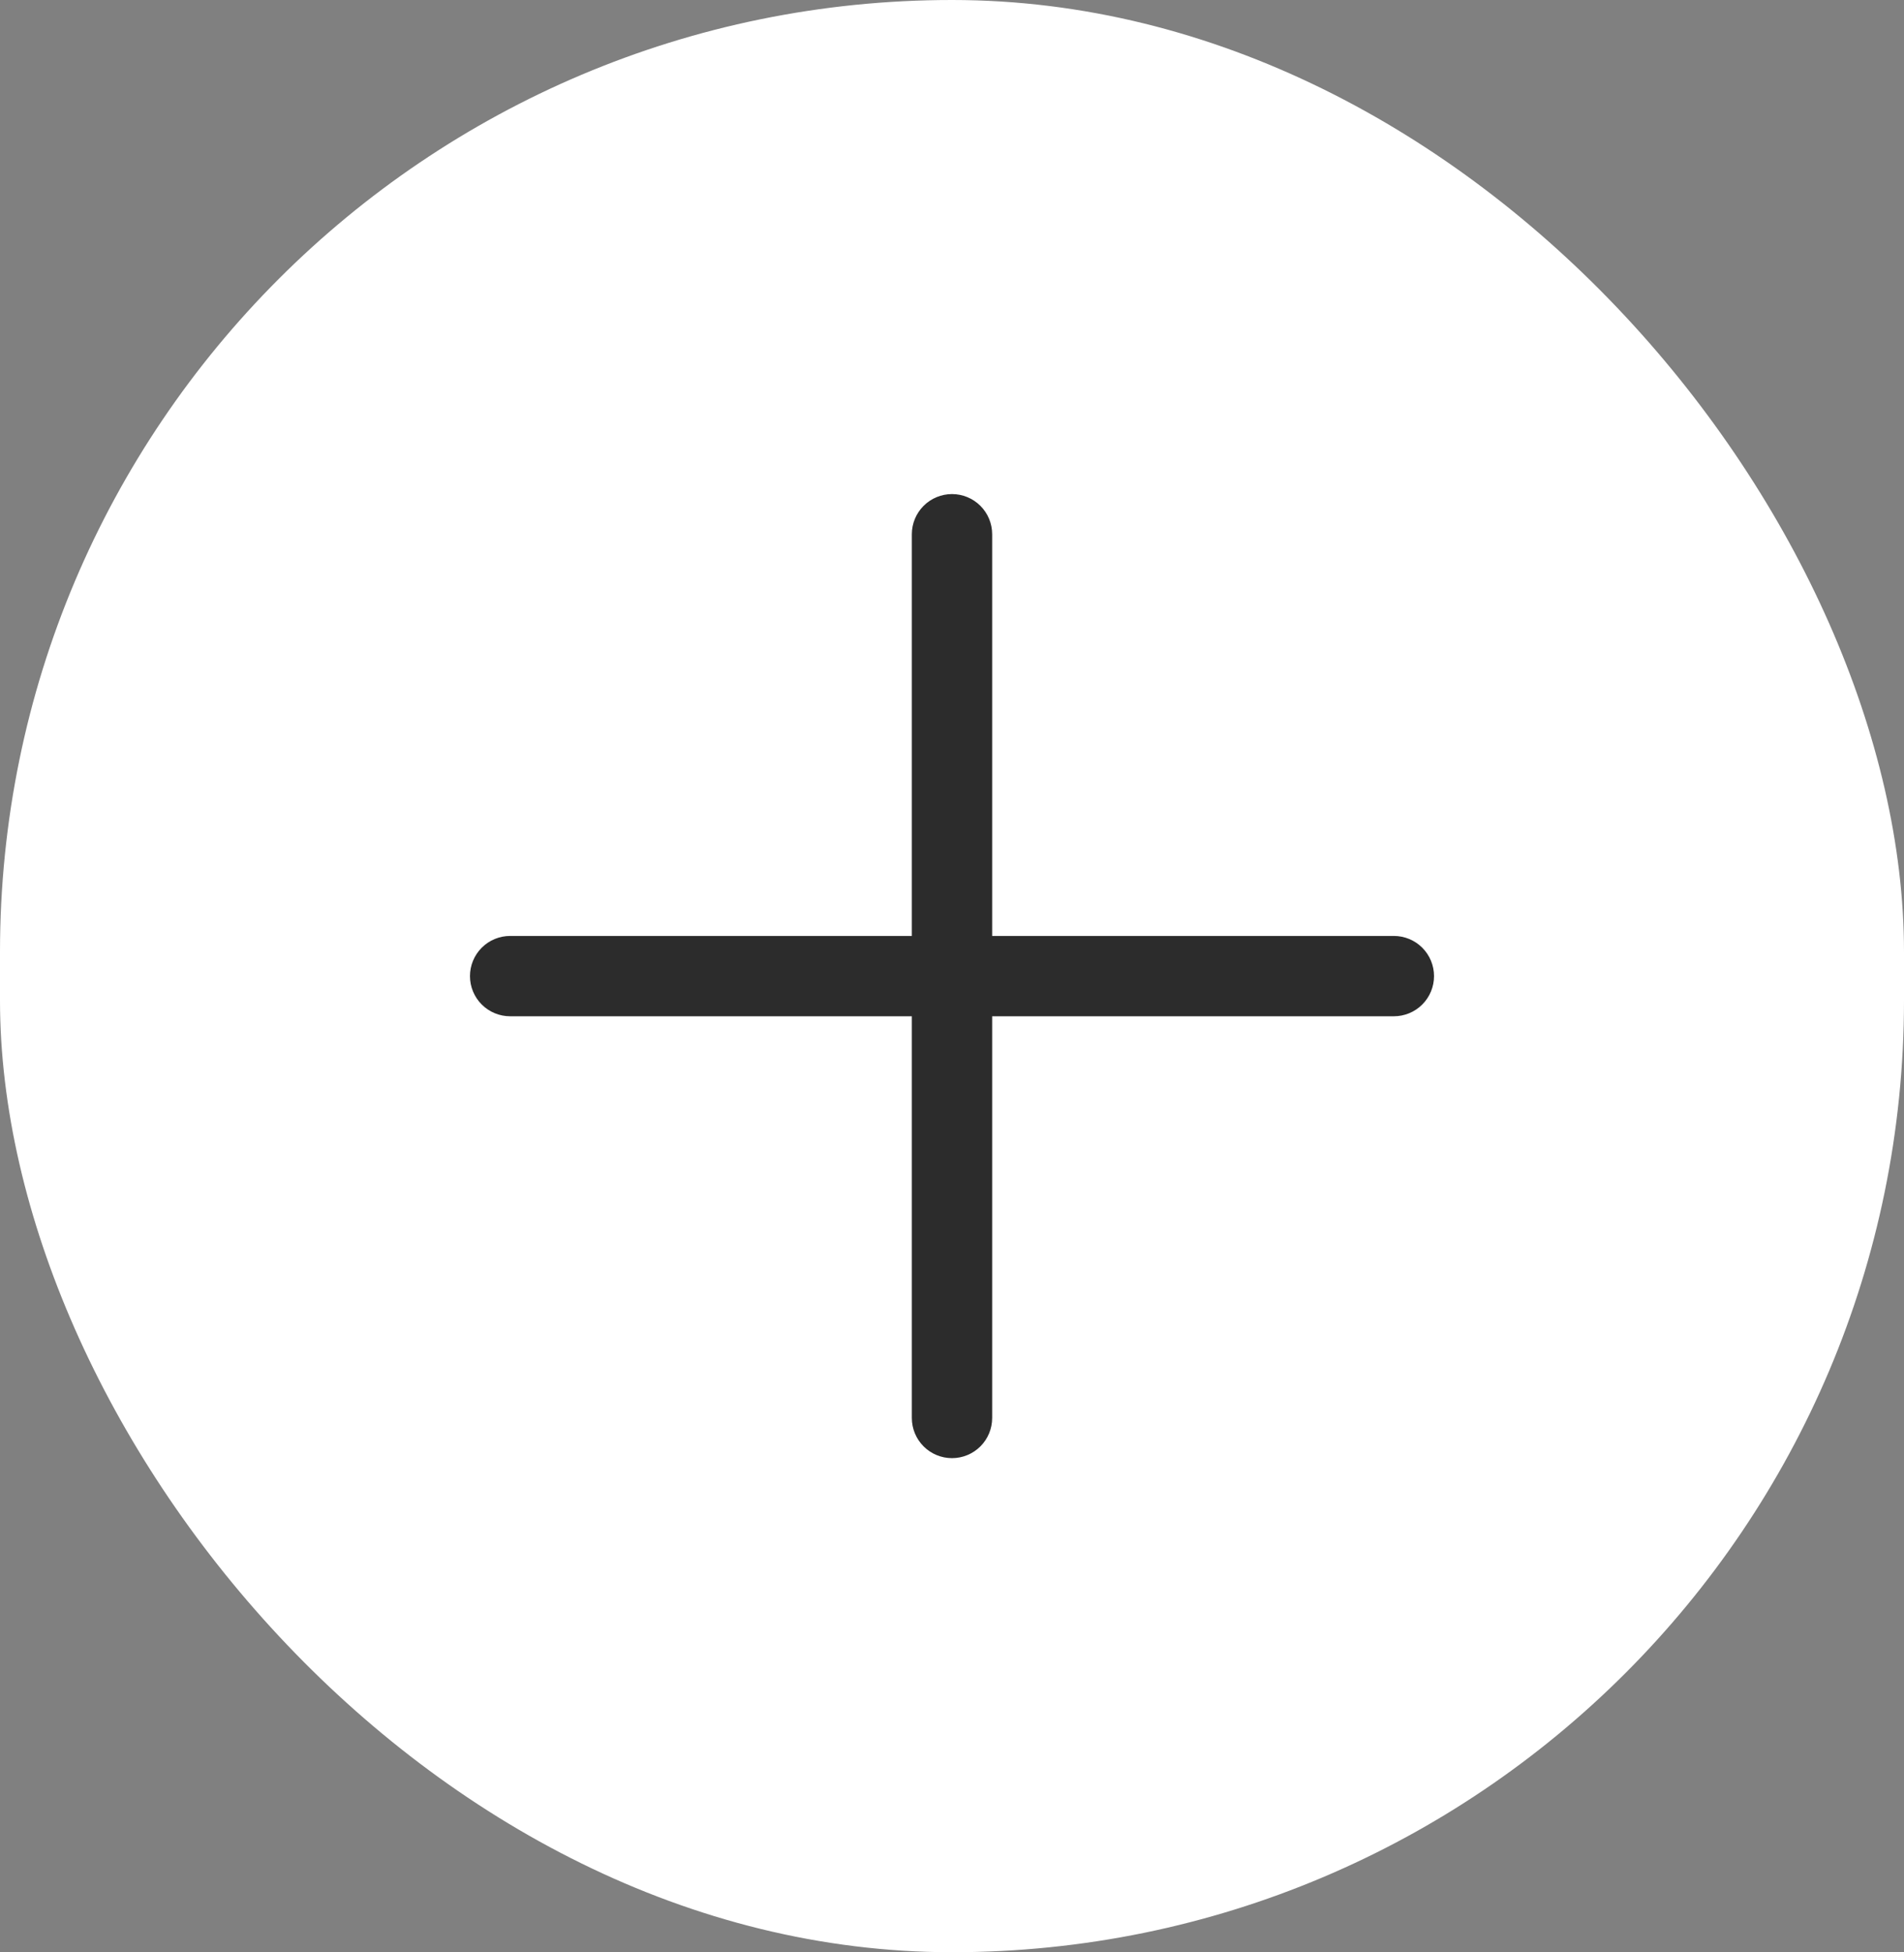 <svg width="158" height="162" viewBox="0 0 158 162" fill="none" xmlns="http://www.w3.org/2000/svg">
<rect x="0" y="0" width="158" height="162" fill="#808080" stroke="none"/>
<rect width="158" height="162" rx="79" fill="white"/>
<path fill-rule="evenodd" clip-rule="evenodd" d="M79 41C79.884 41 80.732 41.351 81.357 41.976C81.982 42.601 82.333 43.449 82.333 44.333V77.667H115.667C116.551 77.667 117.399 78.018 118.024 78.643C118.649 79.268 119 80.116 119 81C119 81.884 118.649 82.732 118.024 83.357C117.399 83.982 116.551 84.333 115.667 84.333H82.333V117.667C82.333 118.551 81.982 119.399 81.357 120.024C80.732 120.649 79.884 121 79 121C78.116 121 77.268 120.649 76.643 120.024C76.018 119.399 75.667 118.551 75.667 117.667V84.333H42.333C41.449 84.333 40.601 83.982 39.976 83.357C39.351 82.732 39 81.884 39 81C39 80.116 39.351 79.268 39.976 78.643C40.601 78.018 41.449 77.667 42.333 77.667H75.667V44.333C75.667 43.449 76.018 42.601 76.643 41.976C77.268 41.351 78.116 41 79 41Z" fill="#2C2C2C"/>
</svg>
